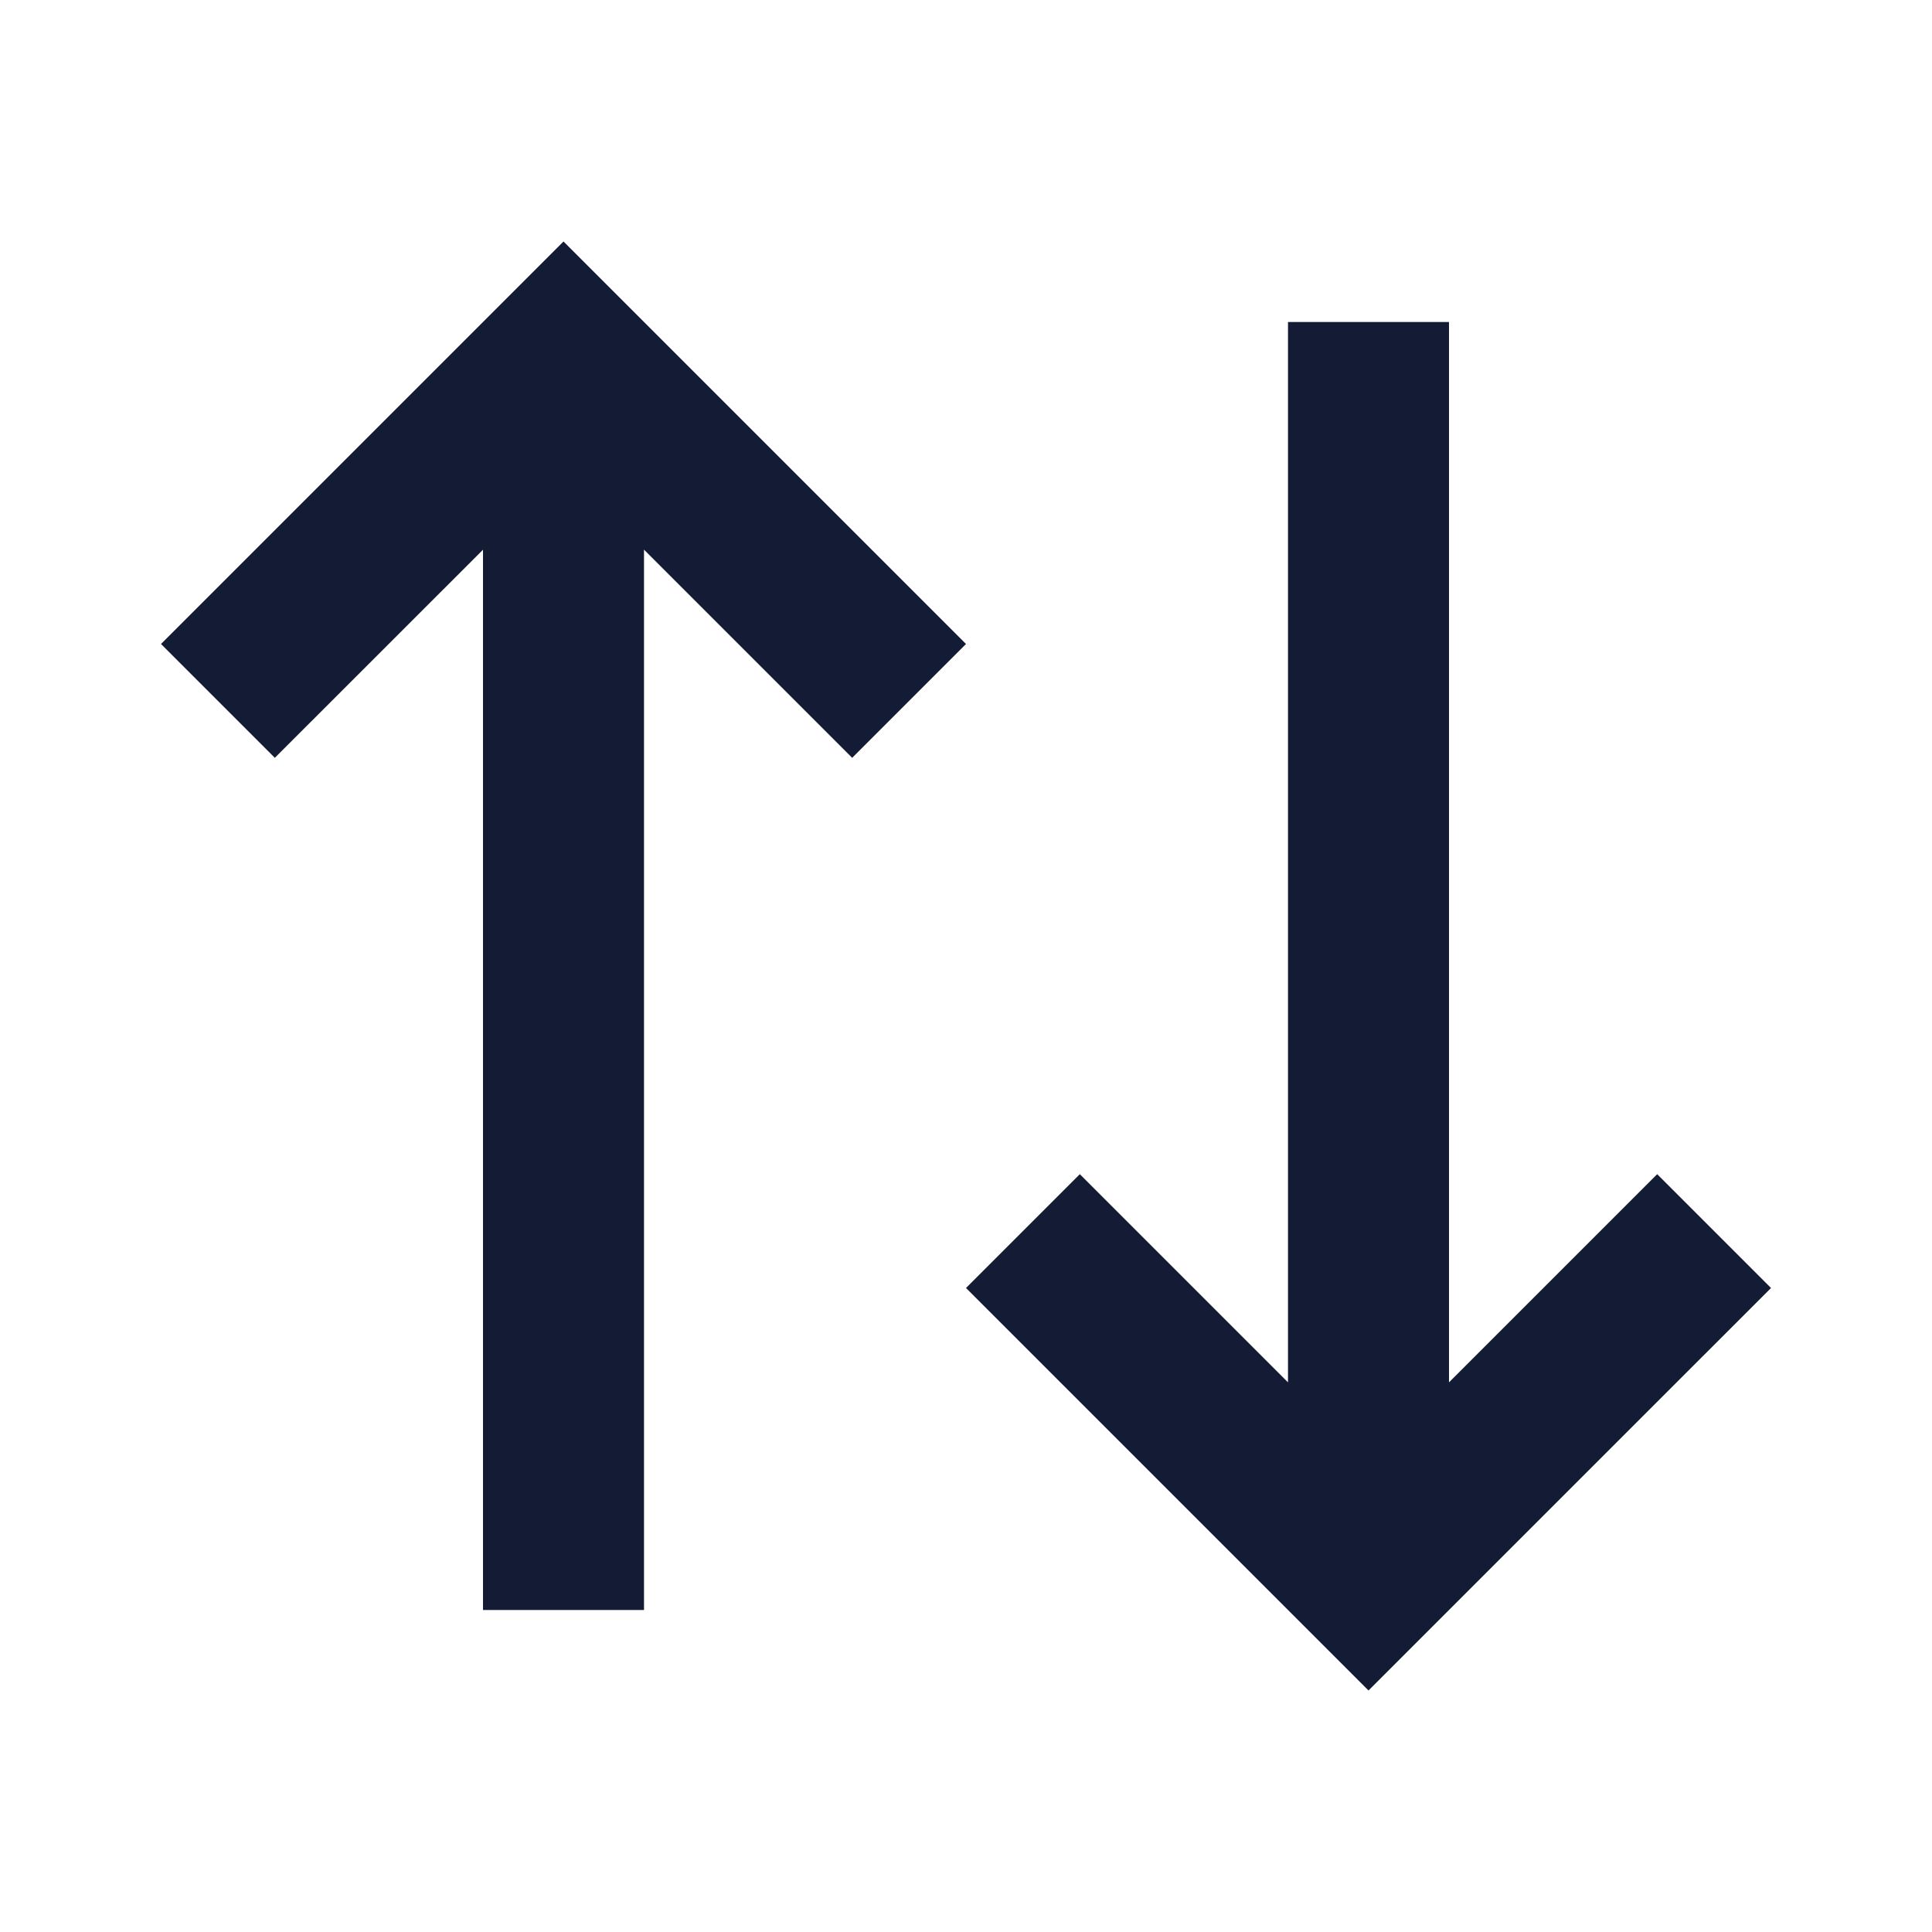 <svg width="24" height="24" viewBox="0 0 24 24" fill="none" xmlns="http://www.w3.org/2000/svg">
<path fill-rule="evenodd" clip-rule="evenodd" d="M18 4L18 17.172L20.586 14.586L22 16L17 21L12 16L13.414 14.586L16 17.172L16 4H18Z" fill="#141B34"/>
<path fill-rule="evenodd" clip-rule="evenodd" d="M7 3L12 8L10.586 9.414L8 6.828L8 20L6 20L6 6.829L3.414 9.414L2 8L7 3Z" fill="#141B34"/>
</svg>
